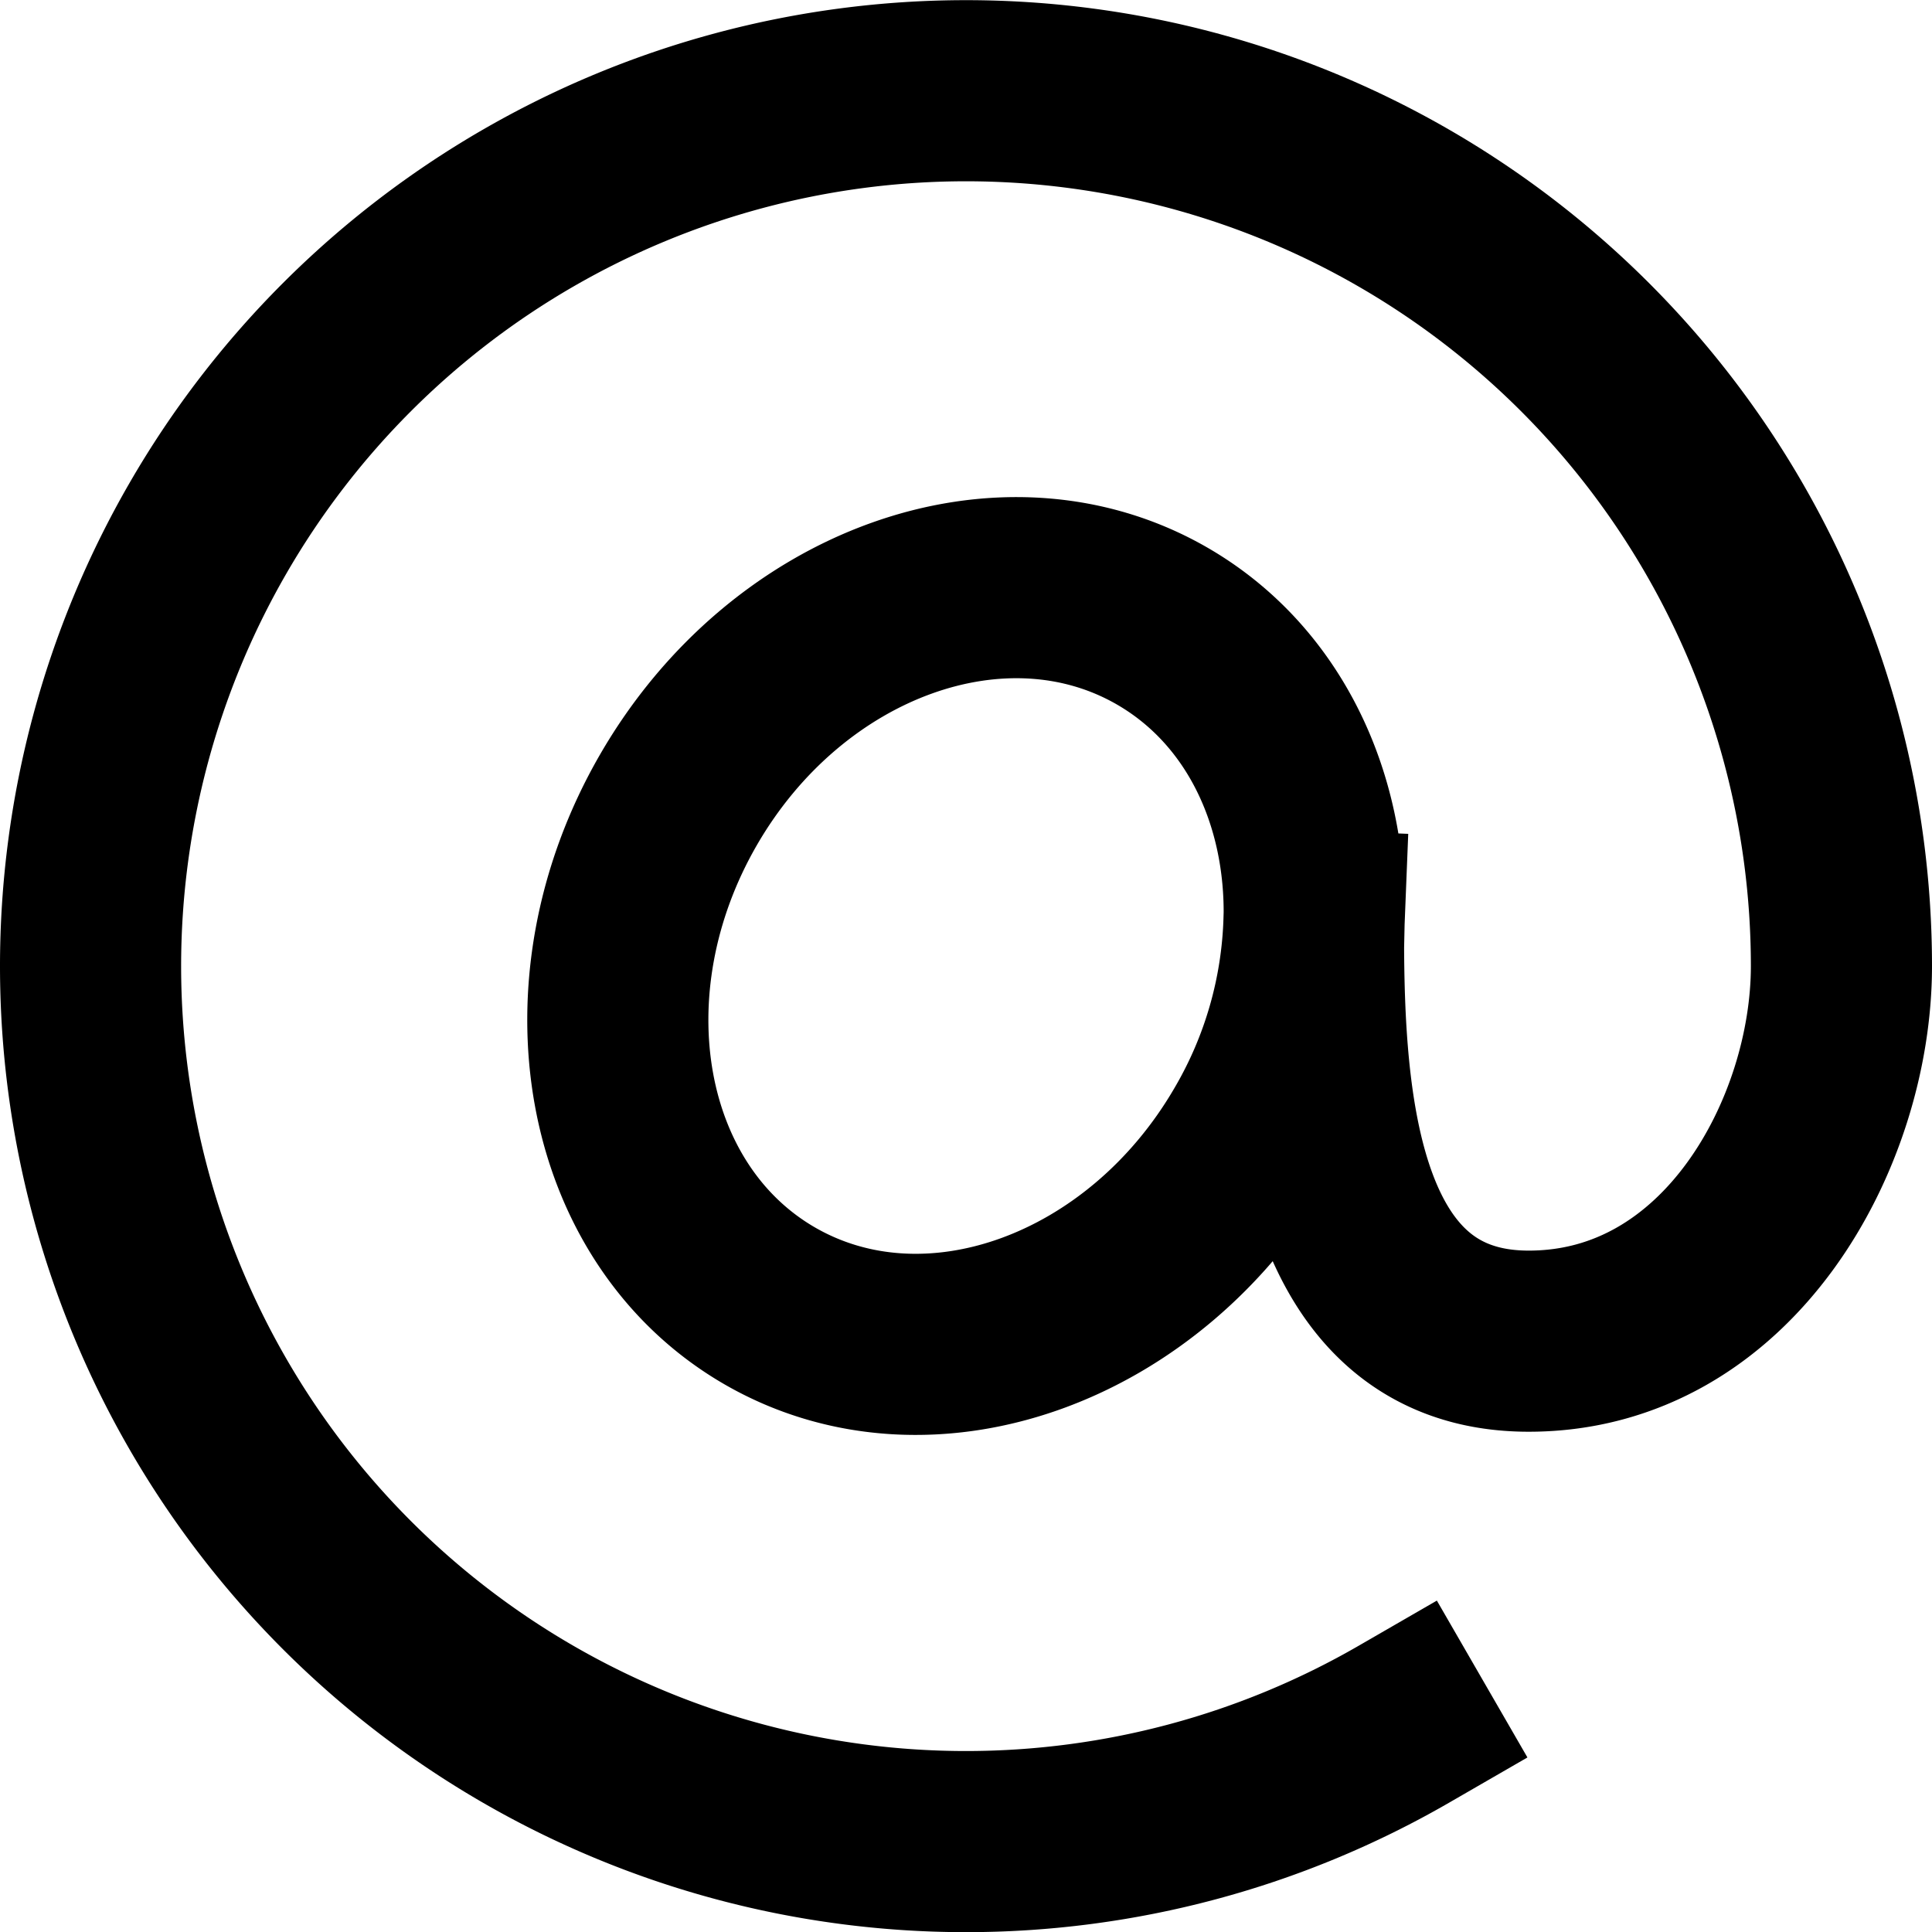 <svg width="16" height="16" fill="none" viewBox="0 0 16 16"><path stroke="currentcolor" stroke-linecap="square" stroke-width="1.5" d="M11.625 14.28A7.25 7.25 0 1 1 15.25 8c0 1.381-.932 3.107-2.59 3.107-1.656 0-1.782-1.976-1.782-3.357l.005-.125m0 0c.022-1.019-.42-1.956-1.258-2.44-1.315-.759-3.11-.114-4.007 1.44s-.558 3.43.757 4.19c1.315.759 3.11.115 4.007-1.44a3.7 3.7 0 0 0 .5-1.75Z"/></svg>